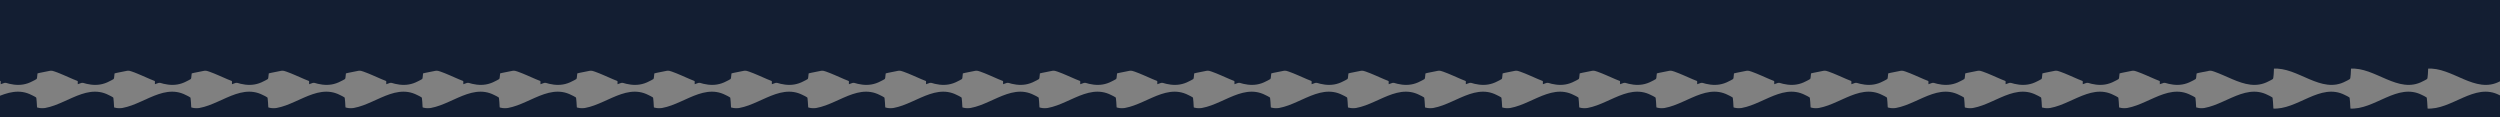 <?xml version="1.0" encoding="UTF-8"?>
<svg id="_图层_2" data-name="图层_2" xmlns="http://www.w3.org/2000/svg" xmlns:xlink="http://www.w3.org/1999/xlink" viewBox="0 0 247.88 11.63">
  <rect x="0" y="0" width="247.88" height="11.63" fill="#808080" stroke="none"/>
  <defs>
    <style>
      .cls-1 {
        fill: #fff;
      }

      .cls-2 {
        fill: none;
      }

      .cls-3 {
        fill: #131e32;
      }

      .cls-4 {
        clip-path: url(#clippath);
      }
    </style>
    <clipPath id="clippath">
      <rect class="cls-2" width="247.88" height="11.63"/>
    </clipPath>
  </defs>
  <g id="Dimensions">
    <g class="cls-4">
      <g>
        <g id="_x3C_网格重复_x3E_">
          <g>
            <path class="cls-1" d="M-38.2,2.05c14.01-.08,28.02-.16,42.03-.23"/>
            <path class="cls-3" d="M-38.23-4.25c3.51,1.3,7.01,1.69,10.52,1.85,7.88.33,15.77-.2,23.64-.69,2.49.19,4.75-2.62,7.22-1.33.14.06.28.14.41.22.03,0,.06.06.08.45.04.41.07,1.32.09,1.74.04,1.25.11,3.08.11,4.33-.03,1.29-.05,3.13-.1,4.41-.01.21-.03,1.09-.12,1.11-.14.08-.27.16-.41.22-2.46,1.32-4.74-1.46-7.23-1.25-4.35-.21-8.79-.46-13.14-.57-7.11.03-14.13-.41-21,2.11,0,0-.07-12.6-.07-12.6h0Z"/>
          </g>
        </g>
        <g id="_x3C_网格重复_x3E_-2" data-name="_x3C_网格重复_x3E_">
          <g>
            <path class="cls-1" d="M-30.55,2.05c14.01-.08,28.02-.16,42.03-.23"/>
            <path class="cls-3" d="M-30.59-4.25c3.51,1.3,7.01,1.69,10.52,1.85,7.88.33,15.77-.2,23.64-.69,2.49.19,4.75-2.62,7.22-1.33.14.06.28.14.41.22.03,0,.06.06.08.45.04.41.07,1.32.09,1.74.04,1.25.11,3.08.11,4.33-.03,1.29-.05,3.13-.1,4.41-.01.21-.03,1.09-.12,1.11-.14.08-.27.16-.41.22-2.46,1.32-4.74-1.46-7.23-1.25-4.35-.21-8.79-.46-13.14-.57-7.11.03-14.13-.41-21,2.11,0,0-.07-12.6-.07-12.6h0Z"/>
          </g>
        </g>
        <g id="_x3C_网格重复_x3E_-3" data-name="_x3C_网格重复_x3E_">
          <g>
            <path class="cls-1" d="M-22.91,2.05c14.01-.08,28.02-.16,42.03-.23"/>
            <path class="cls-3" d="M-22.94-4.25c3.51,1.3,7.01,1.69,10.52,1.85,7.88.33,15.77-.2,23.64-.69,2.49.19,4.75-2.62,7.22-1.33.14.06.28.14.41.22.03,0,.06.06.08.45.04.41.07,1.32.09,1.74.04,1.25.11,3.08.11,4.33-.03,1.29-.05,3.13-.1,4.41-.01.21-.03,1.09-.12,1.11-.14.08-.27.16-.41.22-2.46,1.32-4.74-1.46-7.23-1.25-4.35-.21-8.79-.46-13.14-.57-7.11.03-14.13-.41-21,2.11,0,0-.07-12.6-.07-12.6h0Z"/>
          </g>
        </g>
        <g id="_x3C_网格重复_x3E_-4" data-name="_x3C_网格重复_x3E_">
          <g>
            <path class="cls-1" d="M-15.26,2.05c14.01-.08,28.02-.16,42.03-.23"/>
            <path class="cls-3" d="M-15.3-4.25c3.51,1.3,7.01,1.69,10.52,1.85,7.88.33,15.77-.2,23.64-.69,2.49.19,4.75-2.62,7.22-1.33.14.06.28.14.41.22.03,0,.06.06.08.45.04.41.07,1.32.09,1.74.04,1.25.11,3.08.11,4.33-.03,1.29-.05,3.13-.1,4.41-.01.21-.03,1.09-.12,1.11-.14.08-.27.16-.41.22-2.46,1.32-4.74-1.46-7.23-1.25-4.35-.21-8.79-.46-13.14-.57-7.11.03-14.13-.41-21,2.11,0,0-.07-12.6-.07-12.6h0Z"/>
          </g>
        </g>
        <g id="_x3C_网格重复_x3E_-5" data-name="_x3C_网格重复_x3E_">
          <g>
            <path class="cls-1" d="M-7.61,2.05c14.01-.08,28.02-.16,42.03-.23"/>
            <path class="cls-3" d="M-7.65-4.25C-4.14-2.96-.64-2.56,2.87-2.4c7.88.33,15.77-.2,23.64-.69,2.49.19,4.75-2.62,7.22-1.33.14.06.28.14.41.22.03,0,.06.06.08.45.04.41.07,1.32.09,1.74.04,1.25.11,3.08.11,4.33-.03,1.29-.05,3.13-.1,4.41-.01.21-.03,1.09-.12,1.11-.14.08-.27.16-.41.22-2.46,1.32-4.74-1.46-7.23-1.25-4.35-.21-8.79-.46-13.14-.57-7.11.03-14.13-.41-21,2.11,0,0-.07-12.6-.07-12.6h0Z"/>
          </g>
        </g>
        <g id="_x3C_网格重复_x3E_-6" data-name="_x3C_网格重复_x3E_">
          <g>
            <path class="cls-1" d="M.03,2.05c14.01-.08,28.02-.16,42.03-.23"/>
            <path class="cls-3" d="M0-4.25c3.51,1.3,7.01,1.69,10.52,1.85,7.88.33,15.77-.2,23.64-.69,2.49.19,4.75-2.62,7.22-1.33.14.06.28.14.41.22.03,0,.06.06.08.45.04.41.07,1.32.09,1.74.04,1.25.11,3.08.11,4.33-.03,1.29-.05,3.13-.1,4.41-.01.21-.03,1.09-.12,1.11-.14.08-.27.16-.41.22-2.46,1.32-4.74-1.46-7.23-1.25-4.35-.21-8.79-.46-13.14-.57-7.11.03-14.13-.41-21,2.11,0,0-.07-12.6-.07-12.6H0Z"/>
          </g>
        </g>
        <g id="_x3C_网格重复_x3E_-7" data-name="_x3C_网格重复_x3E_">
          <g>
            <path class="cls-1" d="M7.68,2.05c14.01-.08,28.02-.16,42.03-.23"/>
            <path class="cls-3" d="M7.64-4.25c3.51,1.3,7.01,1.69,10.52,1.85,7.88.33,15.77-.2,23.64-.69,2.49.19,4.75-2.62,7.22-1.33.14.06.28.14.41.22.03,0,.06.06.08.45.04.41.07,1.32.09,1.74.04,1.25.11,3.08.11,4.33-.03,1.29-.05,3.13-.1,4.41-.01.21-.03,1.09-.12,1.11-.14.08-.27.16-.41.22-2.46,1.32-4.74-1.46-7.23-1.25-4.35-.21-8.79-.46-13.14-.57-7.11.03-14.13-.41-21,2.11,0,0-.07-12.6-.07-12.6h0Z"/>
          </g>
        </g>
        <g id="_x3C_网格重复_x3E_-8" data-name="_x3C_网格重复_x3E_">
          <g>
            <path class="cls-1" d="M15.32,2.05c14.01-.08,28.02-.16,42.03-.23"/>
            <path class="cls-3" d="M15.29-4.25c3.51,1.3,7.01,1.69,10.52,1.85,7.88.33,15.77-.2,23.64-.69,2.49.19,4.75-2.62,7.22-1.33.14.06.28.14.41.22.03,0,.06.06.08.45.04.41.07,1.32.09,1.74.04,1.25.11,3.08.11,4.33-.03,1.29-.05,3.13-.1,4.41-.01.21-.03,1.09-.12,1.11-.14.08-.27.16-.41.22-2.46,1.32-4.74-1.46-7.23-1.25-4.35-.21-8.79-.46-13.14-.57-7.11.03-14.13-.41-21,2.11,0,0-.07-12.6-.07-12.6h0Z"/>
          </g>
        </g>
        <g id="_x3C_网格重复_x3E_-9" data-name="_x3C_网格重复_x3E_">
          <g>
            <path class="cls-1" d="M22.97,2.05c14.01-.08,28.02-.16,42.03-.23"/>
            <path class="cls-3" d="M22.93-4.25c3.51,1.3,7.01,1.69,10.52,1.85,7.88.33,15.77-.2,23.64-.69,2.49.19,4.75-2.62,7.22-1.33.14.06.28.14.41.22.03,0,.06.06.08.45.04.41.07,1.32.09,1.74.04,1.25.11,3.08.11,4.33-.03,1.29-.05,3.13-.1,4.41-.01.21-.03,1.09-.12,1.11-.14.08-.27.16-.41.22-2.46,1.32-4.74-1.46-7.23-1.25-4.35-.21-8.79-.46-13.14-.57-7.11.03-14.13-.41-21,2.11,0,0-.07-12.6-.07-12.6h0Z"/>
          </g>
        </g>
        <g id="_x3C_网格重复_x3E_-10" data-name="_x3C_网格重复_x3E_">
          <g>
            <path class="cls-1" d="M30.61,2.05c14.01-.08,28.02-.16,42.03-.23"/>
            <path class="cls-3" d="M30.58-4.25c3.51,1.3,7.01,1.69,10.52,1.85,7.88.33,15.77-.2,23.64-.69,2.49.19,4.75-2.62,7.22-1.33.14.06.28.14.41.22.03,0,.06.06.08.45.04.41.07,1.32.09,1.74.04,1.25.11,3.08.11,4.33-.03,1.29-.05,3.13-.1,4.41-.01.21-.03,1.09-.12,1.11-.14.08-.27.16-.41.22-2.46,1.32-4.74-1.46-7.23-1.25-4.35-.21-8.79-.46-13.14-.57-7.11.03-14.13-.41-21,2.11,0,0-.07-12.6-.07-12.6h0Z"/>
          </g>
        </g>
        <g id="_x3C_网格重复_x3E_-11" data-name="_x3C_网格重复_x3E_">
          <g>
            <path class="cls-1" d="M38.26,2.05c14.01-.08,28.02-.16,42.03-.23"/>
            <path class="cls-3" d="M38.23-4.25c3.51,1.3,7.01,1.69,10.52,1.85,7.88.33,15.77-.2,23.64-.69,2.49.19,4.75-2.62,7.22-1.33.14.06.28.14.41.22.03,0,.06.06.08.45.04.41.07,1.32.09,1.74.04,1.25.11,3.08.11,4.33-.03,1.29-.05,3.13-.1,4.41-.01.21-.03,1.09-.12,1.11-.14.08-.27.16-.41.22-2.46,1.32-4.74-1.46-7.23-1.25-4.35-.21-8.79-.46-13.14-.57-7.11.03-14.13-.41-21,2.11,0,0-.07-12.6-.07-12.6h0Z"/>
          </g>
        </g>
        <g id="_x3C_网格重复_x3E_-12" data-name="_x3C_网格重复_x3E_">
          <g>
            <path class="cls-1" d="M45.91,2.05c14.01-.08,28.02-.16,42.03-.23"/>
            <path class="cls-3" d="M45.87-4.25c3.51,1.3,7.01,1.69,10.52,1.85,7.88.33,15.77-.2,23.64-.69,2.49.19,4.75-2.62,7.22-1.33.14.06.28.14.41.22.03,0,.06.06.08.45.04.41.07,1.32.09,1.74.04,1.25.11,3.08.11,4.33-.03,1.29-.05,3.13-.1,4.41-.01.21-.03,1.09-.12,1.11-.14.08-.27.16-.41.22-2.46,1.32-4.74-1.46-7.23-1.25-4.35-.21-8.79-.46-13.14-.57-7.11.03-14.13-.41-21,2.11,0,0-.07-12.6-.07-12.6h0Z"/>
          </g>
        </g>
        <g id="_x3C_网格重复_x3E_-13" data-name="_x3C_网格重复_x3E_">
          <g>
            <path class="cls-1" d="M53.55,2.05c14.01-.08,28.02-.16,42.03-.23"/>
            <path class="cls-3" d="M53.52-4.25c3.51,1.3,7.01,1.69,10.52,1.85,7.88.33,15.77-.2,23.64-.69,2.49.19,4.75-2.62,7.22-1.33.14.06.28.14.41.22.03,0,.06.06.08.45.04.41.07,1.32.09,1.74.04,1.25.11,3.08.11,4.33-.03,1.29-.05,3.13-.1,4.41-.01.21-.03,1.09-.12,1.11-.14.08-.27.16-.41.22-2.46,1.32-4.74-1.46-7.23-1.25-4.35-.21-8.79-.46-13.14-.57-7.11.03-14.13-.41-21,2.11,0,0-.07-12.6-.07-12.6h0Z"/>
          </g>
        </g>
        <g id="_x3C_网格重复_x3E_-14" data-name="_x3C_网格重复_x3E_">
          <g>
            <path class="cls-1" d="M61.2,2.05c14.01-.08,28.02-.16,42.03-.23"/>
            <path class="cls-3" d="M61.16-4.25c3.51,1.3,7.01,1.69,10.52,1.85,7.88.33,15.77-.2,23.64-.69,2.49.19,4.75-2.62,7.22-1.33.14.06.28.14.41.22.03,0,.06.06.08.45.04.41.07,1.32.09,1.74.04,1.25.11,3.08.11,4.33-.03,1.29-.05,3.13-.1,4.41-.01.21-.03,1.09-.12,1.11-.14.08-.27.16-.41.22-2.46,1.32-4.74-1.46-7.23-1.25-4.35-.21-8.79-.46-13.14-.57-7.11.03-14.13-.41-21,2.11,0,0-.07-12.6-.07-12.6h0Z"/>
          </g>
        </g>
        <g id="_x3C_网格重复_x3E_-15" data-name="_x3C_网格重复_x3E_">
          <g>
            <path class="cls-1" d="M68.84,2.05c14.01-.08,28.02-.16,42.03-.23"/>
            <path class="cls-3" d="M68.81-4.25c3.51,1.3,7.01,1.69,10.52,1.85,7.88.33,15.77-.2,23.64-.69,2.49.19,4.75-2.62,7.22-1.33.14.06.28.14.41.22.03,0,.06.06.08.45.04.41.07,1.32.09,1.74.04,1.25.11,3.08.11,4.33-.03,1.29-.05,3.13-.1,4.41-.01.21-.03,1.09-.12,1.11-.14.08-.27.16-.41.22-2.46,1.32-4.74-1.46-7.23-1.25-4.35-.21-8.79-.46-13.14-.57-7.11.03-14.13-.41-21,2.11,0,0-.07-12.6-.07-12.6h0Z"/>
          </g>
        </g>
        <g id="_x3C_网格重复_x3E_-16" data-name="_x3C_网格重复_x3E_">
          <g>
            <path class="cls-1" d="M76.49,2.05c14.01-.08,28.02-.16,42.03-.23"/>
            <path class="cls-3" d="M76.46-4.25c3.51,1.3,7.01,1.69,10.52,1.85,7.88.33,15.77-.2,23.64-.69,2.49.19,4.75-2.62,7.22-1.33.14.06.28.14.41.22.03,0,.06.06.08.45.04.41.07,1.32.09,1.74.04,1.25.11,3.08.11,4.33-.03,1.29-.05,3.13-.1,4.41-.01.21-.03,1.09-.12,1.11-.14.08-.27.16-.41.22-2.46,1.32-4.74-1.46-7.23-1.25-4.35-.21-8.79-.46-13.14-.57-7.11.03-14.13-.41-21,2.11,0,0-.07-12.6-.07-12.6h0Z"/>
          </g>
        </g>
        <g id="_x3C_网格重复_x3E_-17" data-name="_x3C_网格重复_x3E_">
          <g>
            <path class="cls-1" d="M84.14,2.05c14.01-.08,28.02-.16,42.03-.23"/>
            <path class="cls-3" d="M84.1-4.25c3.51,1.3,7.01,1.69,10.52,1.85,7.88.33,15.77-.2,23.64-.69,2.49.19,4.75-2.62,7.22-1.33.14.06.28.14.41.22.03,0,.06.06.08.45.04.41.07,1.32.09,1.74.04,1.25.11,3.08.11,4.33-.03,1.29-.05,3.13-.1,4.41-.01.21-.03,1.09-.12,1.11-.14.08-.27.16-.41.22-2.46,1.32-4.74-1.46-7.23-1.25-4.35-.21-8.79-.46-13.14-.57-7.11.03-14.13-.41-21,2.11,0,0-.07-12.6-.07-12.6h0Z"/>
          </g>
        </g>
        <g id="_x3C_网格重复_x3E_-18" data-name="_x3C_网格重复_x3E_">
          <g>
            <path class="cls-1" d="M91.78,2.05c14.01-.08,28.02-.16,42.03-.23"/>
            <path class="cls-3" d="M91.75-4.25c3.51,1.3,7.01,1.69,10.52,1.85,7.88.33,15.77-.2,23.64-.69,2.49.19,4.75-2.62,7.22-1.33.14.06.28.14.41.22.03,0,.06.06.08.45.04.41.07,1.32.09,1.74.04,1.25.11,3.08.11,4.33-.03,1.29-.05,3.13-.1,4.41-.01.21-.03,1.09-.12,1.11-.14.08-.27.16-.41.22-2.46,1.32-4.74-1.46-7.23-1.25-4.35-.21-8.79-.46-13.14-.57-7.11.03-14.13-.41-21,2.11,0,0-.07-12.6-.07-12.6h0Z"/>
          </g>
        </g>
        <g id="_x3C_网格重复_x3E_-19" data-name="_x3C_网格重复_x3E_">
          <g>
            <path class="cls-1" d="M99.43,2.05c14.01-.08,28.02-.16,42.03-.23"/>
            <path class="cls-3" d="M99.39-4.25c3.51,1.3,7.01,1.69,10.52,1.85,7.88.33,15.77-.2,23.64-.69,2.49.19,4.75-2.62,7.22-1.33.14.06.28.14.41.22.03,0,.06.06.08.45.04.41.07,1.32.09,1.74.04,1.25.11,3.08.11,4.33-.03,1.29-.05,3.13-.1,4.41-.01.21-.03,1.09-.12,1.11-.14.08-.27.16-.41.22-2.46,1.32-4.74-1.46-7.23-1.25-4.35-.21-8.79-.46-13.14-.57-7.11.03-14.13-.41-21,2.11,0,0-.07-12.6-.07-12.6h0Z"/>
          </g>
        </g>
        <g id="_x3C_网格重复_x3E_-20" data-name="_x3C_网格重复_x3E_">
          <g>
            <path class="cls-1" d="M107.07,2.05c14.01-.08,28.02-.16,42.03-.23"/>
            <path class="cls-3" d="M107.04-4.25c3.51,1.3,7.01,1.69,10.52,1.85,7.88.33,15.77-.2,23.64-.69,2.49.19,4.75-2.62,7.22-1.33.14.06.28.14.41.22.03,0,.06.06.08.45.04.41.07,1.32.09,1.74.04,1.25.11,3.08.11,4.33-.03,1.29-.05,3.13-.1,4.41-.01.21-.03,1.09-.12,1.11-.14.08-.27.16-.41.22-2.46,1.32-4.74-1.46-7.23-1.25-4.35-.21-8.79-.46-13.14-.57-7.11.03-14.13-.41-21,2.11,0,0-.07-12.6-.07-12.6h0Z"/>
          </g>
        </g>
        <g id="_x3C_网格重复_x3E_-21" data-name="_x3C_网格重复_x3E_">
          <g>
            <path class="cls-1" d="M114.72,2.05c14.01-.08,28.02-.16,42.03-.23"/>
            <path class="cls-3" d="M114.68-4.25c3.51,1.3,7.01,1.69,10.52,1.85,7.88.33,15.77-.2,23.64-.69,2.49.19,4.75-2.62,7.22-1.33.14.06.28.14.41.22.03,0,.06.06.08.45.04.41.07,1.32.09,1.74.04,1.25.11,3.08.11,4.33-.03,1.29-.05,3.13-.1,4.41-.01.21-.03,1.09-.12,1.11-.14.08-.27.16-.41.22-2.46,1.32-4.74-1.46-7.23-1.25-4.35-.21-8.79-.46-13.14-.57-7.11.03-14.13-.41-21,2.11,0,0-.07-12.6-.07-12.6h0Z"/>
          </g>
        </g>
        <g id="_x3C_网格重复_x3E_-22" data-name="_x3C_网格重复_x3E_">
          <g>
            <path class="cls-1" d="M122.37,2.05c14.01-.08,28.02-.16,42.03-.23"/>
            <path class="cls-3" d="M122.33-4.25c3.51,1.3,7.01,1.69,10.52,1.85,7.88.33,15.77-.2,23.64-.69,2.49.19,4.75-2.62,7.22-1.33.14.06.28.14.41.22.03,0,.06.06.08.45.04.41.07,1.32.09,1.74.04,1.25.11,3.08.11,4.33-.03,1.29-.05,3.13-.1,4.41-.01.21-.03,1.09-.12,1.11-.14.08-.27.16-.41.22-2.46,1.32-4.74-1.46-7.23-1.25-4.35-.21-8.79-.46-13.14-.57-7.11.03-14.13-.41-21,2.11,0,0-.07-12.6-.07-12.6h0Z"/>
          </g>
        </g>
        <g id="_x3C_网格重复_x3E_-23" data-name="_x3C_网格重复_x3E_">
          <g>
            <path class="cls-1" d="M130.01,2.05c14.01-.08,28.02-.16,42.03-.23"/>
            <path class="cls-3" d="M129.98-4.25c3.51,1.3,7.01,1.69,10.52,1.85,7.88.33,15.77-.2,23.64-.69,2.49.19,4.75-2.62,7.22-1.33.14.06.28.14.41.22.03,0,.06.06.08.45.04.41.07,1.32.09,1.74.04,1.25.11,3.08.11,4.33-.03,1.29-.05,3.13-.1,4.41-.01.21-.03,1.09-.12,1.11-.14.08-.27.16-.41.22-2.46,1.32-4.74-1.46-7.23-1.25-4.35-.21-8.79-.46-13.14-.57-7.11.03-14.13-.41-21,2.11,0,0-.07-12.6-.07-12.6h0Z"/>
          </g>
        </g>
        <g id="_x3C_网格重复_x3E_-24" data-name="_x3C_网格重复_x3E_">
          <g>
            <path class="cls-1" d="M137.66,2.05c14.01-.08,28.02-.16,42.03-.23"/>
            <path class="cls-3" d="M137.62-4.25c3.51,1.3,7.01,1.69,10.52,1.85,7.88.33,15.77-.2,23.64-.69,2.49.19,4.75-2.62,7.22-1.33.14.06.28.14.41.22.03,0,.06.06.08.45.04.41.07,1.32.09,1.74.04,1.25.11,3.08.11,4.33-.03,1.29-.05,3.13-.1,4.41-.01.21-.03,1.09-.12,1.11-.14.08-.27.16-.41.22-2.46,1.32-4.74-1.46-7.23-1.25-4.35-.21-8.79-.46-13.14-.57-7.11.03-14.13-.41-21,2.11,0,0-.07-12.6-.07-12.6h0Z"/>
          </g>
        </g>
        <g id="_x3C_网格重复_x3E_-25" data-name="_x3C_网格重复_x3E_">
          <g>
            <path class="cls-1" d="M145.3,2.05c14.01-.08,28.02-.16,42.03-.23"/>
            <path class="cls-3" d="M145.27-4.25c3.51,1.3,7.01,1.69,10.52,1.85,7.88.33,15.77-.2,23.64-.69,2.49.19,4.75-2.62,7.22-1.33.14.06.28.14.41.22.03,0,.06.06.08.45.04.41.07,1.32.09,1.74.04,1.25.11,3.08.11,4.33-.03,1.29-.05,3.13-.1,4.41-.01.21-.03,1.09-.12,1.11-.14.08-.27.16-.41.22-2.46,1.32-4.74-1.46-7.23-1.25-4.35-.21-8.79-.46-13.14-.57-7.11.03-14.13-.41-21,2.11,0,0-.07-12.6-.07-12.6h0Z"/>
          </g>
        </g>
        <g id="_x3C_网格重复_x3E_-26" data-name="_x3C_网格重复_x3E_">
          <g>
            <path class="cls-1" d="M152.95,2.05c14.01-.08,28.02-.16,42.03-.23"/>
            <path class="cls-3" d="M152.91-4.25c3.51,1.3,7.01,1.69,10.52,1.85,7.88.33,15.77-.2,23.64-.69,2.49.19,4.75-2.62,7.22-1.33.14.06.28.14.41.22.03,0,.06.06.08.45.04.41.07,1.32.09,1.74.04,1.25.11,3.08.11,4.33-.03,1.29-.05,3.13-.1,4.41-.01.21-.03,1.09-.12,1.11-.14.08-.27.16-.41.22-2.46,1.32-4.74-1.46-7.23-1.25-4.35-.21-8.79-.46-13.14-.57-7.11.03-14.13-.41-21,2.11,0,0-.07-12.6-.07-12.6h0Z"/>
          </g>
        </g>
        <g id="_x3C_网格重复_x3E_-27" data-name="_x3C_网格重复_x3E_">
          <g>
            <path class="cls-1" d="M160.6,2.05c14.01-.08,28.02-.16,42.03-.23"/>
            <path class="cls-3" d="M160.56-4.25c3.51,1.3,7.01,1.69,10.52,1.85,7.88.33,15.77-.2,23.64-.69,2.49.19,4.75-2.62,7.22-1.33.14.06.28.14.41.22.03,0,.06.06.08.45.04.41.07,1.32.09,1.74.04,1.25.11,3.08.11,4.33-.03,1.29-.05,3.13-.1,4.41-.01.21-.03,1.09-.12,1.11-.14.08-.27.16-.41.22-2.46,1.32-4.74-1.46-7.23-1.25-4.35-.21-8.79-.46-13.14-.57-7.11.03-14.13-.41-21,2.11,0,0-.07-12.6-.07-12.6h0Z"/>
          </g>
        </g>
        <g id="_x3C_网格重复_x3E_-28" data-name="_x3C_网格重复_x3E_">
          <g>
            <path class="cls-1" d="M168.24,2.05c14.01-.08,28.02-.16,42.03-.23"/>
            <path class="cls-3" d="M168.21-4.25c3.51,1.3,7.01,1.69,10.52,1.85,7.88.33,15.77-.2,23.64-.69,2.49.19,4.75-2.62,7.22-1.33.14.06.28.14.41.22.03,0,.06.06.08.45.04.41.07,1.32.09,1.74.04,1.25.11,3.08.11,4.33-.03,1.29-.05,3.13-.1,4.41-.01.21-.03,1.09-.12,1.11-.14.08-.27.16-.41.22-2.46,1.32-4.74-1.46-7.23-1.25-4.35-.21-8.79-.46-13.14-.57-7.11.03-14.13-.41-21,2.11,0,0-.07-12.6-.07-12.6h0Z"/>
          </g>
        </g>
        <g id="_x3C_网格重复_x3E_-29" data-name="_x3C_网格重复_x3E_">
          <g>
            <path class="cls-1" d="M175.89,2.05c14.01-.08,28.02-.16,42.03-.23"/>
            <path class="cls-3" d="M175.85-4.25c3.51,1.3,7.01,1.69,10.52,1.85,7.88.33,15.77-.2,23.64-.69,2.49.19,4.75-2.62,7.22-1.33.14.06.28.14.41.22.03,0,.06.06.08.45.04.41.07,1.32.09,1.74.04,1.25.11,3.08.11,4.33-.03,1.29-.05,3.13-.1,4.41-.01.21-.03,1.09-.12,1.11-.14.08-.27.16-.41.22-2.46,1.32-4.74-1.46-7.23-1.25-4.35-.21-8.79-.46-13.14-.57-7.11.03-14.13-.41-21,2.11,0,0-.07-12.6-.07-12.6h0Z"/>
          </g>
        </g>
        <g id="_x3C_网格重复_x3E_-30" data-name="_x3C_网格重复_x3E_">
          <g>
            <path class="cls-1" d="M183.53,2.05c14.01-.08,28.02-.16,42.03-.23"/>
            <path class="cls-3" d="M183.5-4.25c3.51,1.3,7.01,1.69,10.52,1.85,7.88.33,15.77-.2,23.64-.69,2.49.19,4.75-2.62,7.22-1.33.14.06.28.14.41.22.03,0,.06.06.08.45.04.41.07,1.32.09,1.74.04,1.25.11,3.08.11,4.33-.03,1.29-.05,3.13-.1,4.41-.01.21-.03,1.09-.12,1.11-.14.08-.27.16-.41.22-2.46,1.32-4.74-1.46-7.23-1.25-4.35-.21-8.79-.46-13.14-.57-7.11.03-14.13-.41-21,2.11,0,0-.07-12.6-.07-12.6h0Z"/>
          </g>
        </g>
        <g id="_x3C_网格重复_x3E_-31" data-name="_x3C_网格重复_x3E_">
          <g>
            <path class="cls-1" d="M191.18,2.05c14.01-.08,28.02-.16,42.03-.23"/>
            <path class="cls-3" d="M191.14-4.25c3.51,1.3,7.01,1.69,10.52,1.85,7.88.33,15.77-.2,23.64-.69,2.49.19,4.75-2.62,7.22-1.33.14.06.28.14.41.22.03,0,.06.06.08.45.04.41.07,1.32.09,1.74.04,1.25.11,3.08.11,4.33-.03,1.29-.05,3.13-.1,4.41-.01.21-.03,1.09-.12,1.11-.14.08-.27.16-.41.22-2.46,1.32-4.74-1.46-7.23-1.25-4.35-.21-8.79-.46-13.14-.57-7.11.03-14.13-.41-21,2.11,0,0-.07-12.6-.07-12.6h0Z"/>
          </g>
        </g>
        <g id="_x3C_网格重复_x3E_-32" data-name="_x3C_网格重复_x3E_">
          <g>
            <path class="cls-1" d="M198.82,2.05c14.01-.08,28.02-.16,42.03-.23"/>
            <path class="cls-3" d="M198.79-4.25c3.51,1.3,7.01,1.69,10.52,1.85,7.88.33,15.77-.2,23.64-.69,2.49.19,4.75-2.62,7.22-1.33.14.06.28.14.41.22.03,0,.06.06.08.45.04.41.07,1.32.09,1.74.04,1.25.11,3.08.11,4.33-.03,1.29-.05,3.13-.1,4.41-.01.21-.03,1.09-.12,1.11-.14.08-.27.16-.41.22-2.46,1.32-4.74-1.46-7.23-1.25-4.35-.21-8.79-.46-13.14-.57-7.11.03-14.13-.41-21,2.11,0,0-.07-12.6-.07-12.6h0Z"/>
          </g>
        </g>
        <g id="_x3C_网格重复_x3E_-33" data-name="_x3C_网格重复_x3E_">
          <g>
            <path class="cls-1" d="M206.47,2.05c14.01-.08,28.02-.16,42.03-.23"/>
            <path class="cls-3" d="M206.44-4.25c3.51,1.3,7.01,1.69,10.52,1.85,7.88.33,15.77-.2,23.64-.69,2.49.19,4.75-2.62,7.22-1.33.14.06.28.14.41.22.03,0,.06.06.08.45.04.41.07,1.32.09,1.74.04,1.25.11,3.08.11,4.33-.03,1.29-.05,3.13-.1,4.41-.01.21-.03,1.09-.12,1.11-.14.08-.27.16-.41.22-2.46,1.32-4.74-1.46-7.23-1.25-4.35-.21-8.79-.46-13.14-.57-7.11.03-14.13-.41-21,2.11,0,0-.07-12.6-.07-12.6h0Z"/>
          </g>
        </g>
        <g id="_x3C_网格重复_x3E_-34" data-name="_x3C_网格重复_x3E_">
          <g>
            <path class="cls-1" d="M214.12,2.05c14.01-.08,28.02-.16,42.03-.23"/>
            <path class="cls-3" d="M214.08-4.25c3.51,1.3,7.01,1.69,10.52,1.85,7.88.33,15.77-.2,23.64-.69,2.49.19,4.75-2.62,7.22-1.33.14.06.28.14.41.22.03,0,.06.06.08.45.04.41.07,1.32.09,1.74.04,1.25.11,3.08.11,4.33-.03,1.29-.05,3.13-.1,4.41-.01.21-.03,1.09-.12,1.11-.14.08-.27.16-.41.22-2.46,1.32-4.74-1.46-7.23-1.25-4.35-.21-8.79-.46-13.14-.57-7.11.03-14.13-.41-21,2.11,0,0-.07-12.6-.07-12.6h0Z"/>
          </g>
        </g>
        <g id="_x3C_网格重复_x3E_-35" data-name="_x3C_网格重复_x3E_">
          <path class="cls-3" d="M-38.23,9.6c3.51,1.3,7.01,1.69,10.52,1.85,7.88.33,15.77-.2,23.64-.69,2.49.19,4.75-2.62,7.22-1.33.14.06.28.14.41.22.03,0,.06.06.08.45.04.41.07,1.32.09,1.74.04,1.25.11,3.08.11,4.33-.03,1.29-.05,3.13-.1,4.41-.01.21-.03,1.09-.12,1.11-.14.08-.27.16-.41.22-2.46,1.32-4.74-1.46-7.23-1.25-4.35-.21-8.79-.46-13.14-.57-7.11.03-14.13-.41-21,2.11,0,0-.07-12.6-.07-12.6h0Z"/>
        </g>
        <g id="_x3C_网格重复_x3E_-36" data-name="_x3C_网格重复_x3E_">
          <path class="cls-3" d="M-30.59,9.6c3.51,1.3,7.01,1.69,10.52,1.85,7.88.33,15.77-.2,23.64-.69,2.49.19,4.75-2.62,7.22-1.33.14.06.28.14.41.22.03,0,.06.06.08.45.04.41.07,1.32.09,1.74.04,1.25.11,3.08.11,4.33-.03,1.29-.05,3.13-.1,4.41-.01.21-.03,1.09-.12,1.11-.14.08-.27.16-.41.22-2.46,1.32-4.74-1.46-7.23-1.25-4.35-.21-8.79-.46-13.14-.57-7.11.03-14.13-.41-21,2.11,0,0-.07-12.6-.07-12.6h0Z"/>
        </g>
        <g id="_x3C_网格重复_x3E_-37" data-name="_x3C_网格重复_x3E_">
          <path class="cls-3" d="M-22.94,9.6c3.51,1.3,7.01,1.69,10.52,1.85,7.88.33,15.77-.2,23.64-.69,2.49.19,4.75-2.62,7.22-1.33.14.06.28.14.41.22.03,0,.06.06.08.45.04.41.07,1.32.09,1.74.04,1.25.11,3.08.11,4.33-.03,1.29-.05,3.13-.1,4.41-.01.21-.03,1.09-.12,1.11-.14.08-.27.16-.41.22-2.46,1.32-4.74-1.46-7.23-1.25-4.35-.21-8.79-.46-13.14-.57-7.11.03-14.13-.41-21,2.11,0,0-.07-12.6-.07-12.6h0Z"/>
        </g>
        <g id="_x3C_网格重复_x3E_-38" data-name="_x3C_网格重复_x3E_">
          <path class="cls-3" d="M-15.3,9.6c3.51,1.3,7.01,1.69,10.52,1.85,7.88.33,15.77-.2,23.64-.69,2.49.19,4.75-2.62,7.22-1.33.14.06.28.14.41.22.03,0,.06.06.08.45.04.41.07,1.32.09,1.74.04,1.25.11,3.08.11,4.33-.03,1.29-.05,3.13-.1,4.41-.01.21-.03,1.09-.12,1.11-.14.08-.27.16-.41.22-2.46,1.32-4.74-1.46-7.23-1.25-4.35-.21-8.79-.46-13.14-.57-7.11.03-14.13-.41-21,2.11,0,0-.07-12.6-.07-12.6h0Z"/>
        </g>
        <g id="_x3C_网格重复_x3E_-39" data-name="_x3C_网格重复_x3E_">
          <path class="cls-3" d="M-7.65,9.6c3.51,1.3,7.01,1.69,10.52,1.85,7.88.33,15.77-.2,23.64-.69,2.49.19,4.75-2.62,7.22-1.33.14.06.28.14.41.22.03,0,.06.06.08.45.04.41.07,1.32.09,1.74.04,1.25.11,3.08.11,4.33-.03,1.29-.05,3.13-.1,4.41-.01.21-.03,1.09-.12,1.11-.14.08-.27.16-.41.22-2.46,1.32-4.74-1.46-7.23-1.25-4.35-.21-8.79-.46-13.14-.57-7.11.03-14.13-.41-21,2.11,0,0-.07-12.6-.07-12.6h0Z"/>
        </g>
        <g id="_x3C_网格重复_x3E_-40" data-name="_x3C_网格重复_x3E_">
          <path class="cls-3" d="M0,9.6c3.51,1.3,7.01,1.69,10.52,1.85,7.88.33,15.77-.2,23.64-.69,2.49.19,4.75-2.62,7.22-1.33.14.06.28.14.41.22.03,0,.06.06.08.45.04.41.07,1.32.09,1.74.04,1.25.11,3.08.11,4.33-.03,1.29-.05,3.13-.1,4.41-.01.21-.03,1.09-.12,1.11-.14.08-.27.16-.41.22-2.46,1.32-4.74-1.46-7.23-1.25-4.35-.21-8.79-.46-13.14-.57-7.11.03-14.13-.41-21,2.11,0,0-.07-12.6-.07-12.6H0Z"/>
        </g>
        <g id="_x3C_网格重复_x3E_-41" data-name="_x3C_网格重复_x3E_">
          <path class="cls-3" d="M7.64,9.6c3.51,1.3,7.01,1.69,10.52,1.85,7.88.33,15.77-.2,23.64-.69,2.49.19,4.75-2.62,7.22-1.33.14.06.28.14.41.22.03,0,.06.06.08.45.04.41.07,1.32.09,1.74.04,1.25.11,3.08.11,4.33-.03,1.29-.05,3.13-.1,4.41-.01.21-.03,1.09-.12,1.11-.14.08-.27.16-.41.22-2.46,1.32-4.74-1.46-7.23-1.25-4.35-.21-8.79-.46-13.14-.57-7.11.03-14.13-.41-21,2.11,0,0-.07-12.6-.07-12.6h0Z"/>
        </g>
        <g id="_x3C_网格重复_x3E_-42" data-name="_x3C_网格重复_x3E_">
          <path class="cls-3" d="M15.29,9.6c3.51,1.3,7.01,1.69,10.52,1.85,7.88.33,15.77-.2,23.64-.69,2.49.19,4.75-2.62,7.22-1.33.14.06.28.14.41.22.03,0,.06.06.08.45.04.41.07,1.32.09,1.74.04,1.25.11,3.08.11,4.33-.03,1.29-.05,3.13-.1,4.41-.01.21-.03,1.09-.12,1.11-.14.08-.27.16-.41.22-2.46,1.32-4.74-1.46-7.23-1.25-4.35-.21-8.79-.46-13.14-.57-7.11.03-14.13-.41-21,2.11,0,0-.07-12.6-.07-12.6h0Z"/>
        </g>
        <g id="_x3C_网格重复_x3E_-43" data-name="_x3C_网格重复_x3E_">
          <path class="cls-3" d="M22.93,9.6c3.51,1.3,7.01,1.69,10.52,1.85,7.88.33,15.77-.2,23.64-.69,2.49.19,4.75-2.62,7.22-1.33.14.06.28.14.41.22.03,0,.06.06.08.45.04.41.07,1.32.09,1.74.04,1.25.11,3.08.11,4.33-.03,1.29-.05,3.13-.1,4.41-.01.21-.03,1.09-.12,1.11-.14.08-.27.16-.41.22-2.46,1.32-4.74-1.46-7.23-1.25-4.35-.21-8.79-.46-13.14-.57-7.11.03-14.13-.41-21,2.11,0,0-.07-12.6-.07-12.6h0Z"/>
        </g>
        <g id="_x3C_网格重复_x3E_-44" data-name="_x3C_网格重复_x3E_">
          <path class="cls-3" d="M30.58,9.6c3.51,1.3,7.01,1.69,10.52,1.85,7.88.33,15.77-.2,23.64-.69,2.49.19,4.75-2.62,7.22-1.33.14.06.28.14.41.22.03,0,.06.06.08.45.04.41.07,1.32.09,1.74.04,1.25.11,3.08.11,4.33-.03,1.29-.05,3.13-.1,4.41-.01.21-.03,1.09-.12,1.11-.14.08-.27.16-.41.22-2.46,1.32-4.74-1.46-7.23-1.25-4.35-.21-8.79-.46-13.14-.57-7.11.03-14.13-.41-21,2.11,0,0-.07-12.6-.07-12.6h0Z"/>
        </g>
        <g id="_x3C_网格重复_x3E_-45" data-name="_x3C_网格重复_x3E_">
          <path class="cls-3" d="M38.23,9.6c3.51,1.3,7.01,1.69,10.52,1.85,7.88.33,15.77-.2,23.64-.69,2.49.19,4.75-2.62,7.22-1.33.14.06.28.14.41.22.03,0,.06.06.08.45.04.41.07,1.32.09,1.74.04,1.25.11,3.08.11,4.33-.03,1.29-.05,3.13-.1,4.41-.01.21-.03,1.09-.12,1.11-.14.08-.27.16-.41.22-2.46,1.32-4.74-1.46-7.23-1.25-4.35-.21-8.79-.46-13.14-.57-7.11.03-14.13-.41-21,2.11,0,0-.07-12.6-.07-12.6h0Z"/>
        </g>
        <g id="_x3C_网格重复_x3E_-46" data-name="_x3C_网格重复_x3E_">
          <path class="cls-3" d="M45.87,9.6c3.51,1.3,7.01,1.69,10.52,1.85,7.88.33,15.77-.2,23.64-.69,2.49.19,4.75-2.62,7.22-1.33.14.06.28.14.41.22.03,0,.06.06.08.45.04.41.07,1.32.09,1.74.04,1.25.11,3.08.11,4.33-.03,1.29-.05,3.13-.1,4.41-.01.21-.03,1.09-.12,1.11-.14.08-.27.16-.41.22-2.46,1.32-4.74-1.46-7.23-1.25-4.35-.21-8.79-.46-13.14-.57-7.11.03-14.13-.41-21,2.11,0,0-.07-12.6-.07-12.6h0Z"/>
        </g>
        <g id="_x3C_网格重复_x3E_-47" data-name="_x3C_网格重复_x3E_">
          <path class="cls-3" d="M53.52,9.6c3.51,1.3,7.01,1.69,10.52,1.85,7.88.33,15.77-.2,23.64-.69,2.49.19,4.75-2.62,7.22-1.33.14.06.28.14.41.22.03,0,.06.06.08.45.04.41.07,1.32.09,1.74.04,1.25.11,3.08.11,4.33-.03,1.29-.05,3.13-.1,4.41-.01.21-.03,1.09-.12,1.11-.14.08-.27.16-.41.22-2.46,1.32-4.74-1.46-7.23-1.25-4.35-.21-8.79-.46-13.14-.57-7.11.03-14.13-.41-21,2.11,0,0-.07-12.6-.07-12.6h0Z"/>
        </g>
        <g id="_x3C_网格重复_x3E_-48" data-name="_x3C_网格重复_x3E_">
          <path class="cls-3" d="M61.16,9.6c3.51,1.3,7.01,1.69,10.52,1.85,7.88.33,15.77-.2,23.64-.69,2.49.19,4.75-2.62,7.22-1.33.14.06.28.14.41.22.03,0,.06.06.08.45.04.41.07,1.32.09,1.74.04,1.25.11,3.08.11,4.33-.03,1.29-.05,3.13-.1,4.41-.01.21-.03,1.09-.12,1.11-.14.08-.27.16-.41.22-2.46,1.32-4.74-1.46-7.23-1.25-4.35-.21-8.79-.46-13.14-.57-7.11.03-14.13-.41-21,2.11,0,0-.07-12.6-.07-12.6h0Z"/>
        </g>
        <g id="_x3C_网格重复_x3E_-49" data-name="_x3C_网格重复_x3E_">
          <path class="cls-3" d="M68.81,9.6c3.51,1.3,7.01,1.69,10.52,1.85,7.88.33,15.77-.2,23.64-.69,2.49.19,4.75-2.62,7.22-1.33.14.06.28.14.41.22.03,0,.06.06.08.45.04.41.07,1.32.09,1.74.04,1.25.11,3.08.11,4.33-.03,1.29-.05,3.13-.1,4.41-.01.21-.03,1.09-.12,1.11-.14.08-.27.16-.41.22-2.46,1.32-4.74-1.46-7.23-1.25-4.35-.21-8.79-.46-13.14-.57-7.11.03-14.13-.41-21,2.11,0,0-.07-12.6-.07-12.6h0Z"/>
        </g>
        <g id="_x3C_网格重复_x3E_-50" data-name="_x3C_网格重复_x3E_">
          <path class="cls-3" d="M76.46,9.6c3.51,1.3,7.01,1.69,10.52,1.85,7.88.33,15.77-.2,23.64-.69,2.49.19,4.75-2.62,7.22-1.33.14.06.28.14.41.22.03,0,.06.06.08.45.04.41.07,1.32.09,1.74.04,1.25.11,3.08.11,4.33-.03,1.29-.05,3.13-.1,4.41-.01.21-.03,1.09-.12,1.11-.14.08-.27.16-.41.22-2.46,1.32-4.74-1.46-7.23-1.25-4.35-.21-8.79-.46-13.14-.57-7.11.03-14.13-.41-21,2.11,0,0-.07-12.6-.07-12.6h0Z"/>
        </g>
        <g id="_x3C_网格重复_x3E_-51" data-name="_x3C_网格重复_x3E_">
          <path class="cls-3" d="M84.1,9.6c3.51,1.3,7.01,1.69,10.52,1.85,7.88.33,15.77-.2,23.64-.69,2.49.19,4.75-2.62,7.22-1.33.14.06.28.14.41.22.03,0,.06.06.08.45.04.41.07,1.32.09,1.74.04,1.25.11,3.08.11,4.33-.03,1.29-.05,3.13-.1,4.41-.01.21-.03,1.09-.12,1.11-.14.08-.27.16-.41.22-2.46,1.32-4.74-1.46-7.23-1.25-4.35-.21-8.79-.46-13.14-.57-7.11.03-14.13-.41-21,2.11,0,0-.07-12.6-.07-12.6h0Z"/>
        </g>
        <g id="_x3C_网格重复_x3E_-52" data-name="_x3C_网格重复_x3E_">
          <path class="cls-3" d="M91.75,9.6c3.51,1.3,7.01,1.69,10.52,1.85,7.88.33,15.77-.2,23.64-.69,2.49.19,4.75-2.62,7.22-1.33.14.06.28.14.41.22.03,0,.06.06.08.45.04.41.07,1.32.09,1.74.04,1.25.11,3.08.11,4.33-.03,1.29-.05,3.13-.1,4.41-.01.21-.03,1.09-.12,1.11-.14.08-.27.16-.41.22-2.46,1.32-4.74-1.46-7.23-1.25-4.35-.21-8.79-.46-13.14-.57-7.11.03-14.13-.41-21,2.11,0,0-.07-12.6-.07-12.6h0Z"/>
        </g>
        <g id="_x3C_网格重复_x3E_-53" data-name="_x3C_网格重复_x3E_">
          <path class="cls-3" d="M99.39,9.6c3.51,1.3,7.01,1.69,10.52,1.85,7.88.33,15.77-.2,23.64-.69,2.49.19,4.75-2.62,7.22-1.33.14.06.28.14.41.22.03,0,.06.06.08.45.04.41.07,1.32.09,1.74.04,1.25.11,3.08.11,4.33-.03,1.29-.05,3.13-.1,4.41-.01.21-.03,1.09-.12,1.11-.14.08-.27.16-.41.22-2.46,1.32-4.74-1.46-7.23-1.25-4.35-.21-8.79-.46-13.14-.57-7.11.03-14.13-.41-21,2.11,0,0-.07-12.6-.07-12.6h0Z"/>
        </g>
        <g id="_x3C_网格重复_x3E_-54" data-name="_x3C_网格重复_x3E_">
          <path class="cls-3" d="M107.04,9.6c3.51,1.3,7.01,1.69,10.52,1.85,7.88.33,15.77-.2,23.64-.69,2.49.19,4.75-2.62,7.22-1.33.14.06.28.14.41.22.03,0,.06.06.08.45.04.41.07,1.32.09,1.74.04,1.25.11,3.08.11,4.33-.03,1.29-.05,3.13-.1,4.41-.01.21-.03,1.09-.12,1.11-.14.08-.27.16-.41.22-2.46,1.32-4.74-1.46-7.23-1.25-4.35-.21-8.79-.46-13.14-.57-7.11.03-14.13-.41-21,2.11,0,0-.07-12.6-.07-12.6h0Z"/>
        </g>
        <g id="_x3C_网格重复_x3E_-55" data-name="_x3C_网格重复_x3E_">
          <path class="cls-3" d="M114.68,9.6c3.51,1.3,7.01,1.69,10.52,1.85,7.88.33,15.77-.2,23.64-.69,2.49.19,4.75-2.62,7.22-1.33.14.06.28.14.41.22.03,0,.06.06.08.45.04.41.07,1.32.09,1.74.04,1.25.11,3.08.11,4.33-.03,1.29-.05,3.13-.1,4.41-.01.21-.03,1.09-.12,1.11-.14.08-.27.16-.41.22-2.46,1.32-4.74-1.46-7.23-1.25-4.35-.21-8.79-.46-13.14-.57-7.11.03-14.13-.41-21,2.11,0,0-.07-12.6-.07-12.6h0Z"/>
        </g>
        <g id="_x3C_网格重复_x3E_-56" data-name="_x3C_网格重复_x3E_">
          <path class="cls-3" d="M122.33,9.6c3.51,1.3,7.01,1.69,10.52,1.85,7.88.33,15.77-.2,23.64-.69,2.49.19,4.75-2.62,7.22-1.33.14.06.28.14.41.22.03,0,.06.06.08.45.04.41.07,1.32.09,1.74.04,1.25.11,3.08.11,4.33-.03,1.29-.05,3.13-.1,4.41-.01.21-.03,1.09-.12,1.11-.14.08-.27.16-.41.22-2.46,1.32-4.74-1.46-7.23-1.25-4.35-.21-8.79-.46-13.14-.57-7.11.03-14.13-.41-21,2.11,0,0-.07-12.6-.07-12.6h0Z"/>
        </g>
        <g id="_x3C_网格重复_x3E_-57" data-name="_x3C_网格重复_x3E_">
          <path class="cls-3" d="M129.98,9.6c3.51,1.3,7.01,1.69,10.52,1.85,7.88.33,15.77-.2,23.64-.69,2.49.19,4.75-2.62,7.22-1.33.14.06.28.14.41.22.03,0,.06.06.08.45.04.41.07,1.32.09,1.74.04,1.25.11,3.08.11,4.33-.03,1.29-.05,3.13-.1,4.41-.01.21-.03,1.09-.12,1.11-.14.08-.27.16-.41.22-2.46,1.32-4.74-1.46-7.23-1.25-4.35-.21-8.79-.46-13.14-.57-7.11.03-14.13-.41-21,2.11,0,0-.07-12.6-.07-12.6h0Z"/>
        </g>
        <g id="_x3C_网格重复_x3E_-58" data-name="_x3C_网格重复_x3E_">
          <path class="cls-3" d="M137.62,9.6c3.51,1.3,7.01,1.69,10.52,1.85,7.88.33,15.77-.2,23.64-.69,2.49.19,4.75-2.62,7.22-1.33.14.06.28.14.41.22.03,0,.06.06.08.45.04.41.07,1.32.09,1.74.04,1.25.11,3.08.11,4.33-.03,1.29-.05,3.13-.1,4.41-.01.21-.03,1.09-.12,1.11-.14.08-.27.16-.41.22-2.46,1.32-4.74-1.46-7.23-1.25-4.35-.21-8.79-.46-13.14-.57-7.11.03-14.13-.41-21,2.11,0,0-.07-12.6-.07-12.6h0Z"/>
        </g>
        <g id="_x3C_网格重复_x3E_-59" data-name="_x3C_网格重复_x3E_">
          <path class="cls-3" d="M145.27,9.6c3.51,1.3,7.01,1.69,10.52,1.85,7.88.33,15.77-.2,23.64-.69,2.49.19,4.75-2.62,7.22-1.33.14.06.28.14.41.22.03,0,.06.06.08.45.04.41.07,1.32.09,1.74.04,1.25.11,3.08.11,4.33-.03,1.29-.05,3.13-.1,4.41-.01.21-.03,1.09-.12,1.11-.14.08-.27.16-.41.22-2.46,1.32-4.74-1.46-7.23-1.25-4.35-.21-8.79-.46-13.14-.57-7.11.03-14.13-.41-21,2.11,0,0-.07-12.6-.07-12.6h0Z"/>
        </g>
        <g id="_x3C_网格重复_x3E_-60" data-name="_x3C_网格重复_x3E_">
          <path class="cls-3" d="M152.91,9.6c3.51,1.3,7.01,1.69,10.52,1.85,7.88.33,15.77-.2,23.64-.69,2.49.19,4.75-2.62,7.22-1.33.14.06.28.14.41.22.03,0,.06.06.08.45.04.41.07,1.32.09,1.74.04,1.25.11,3.08.11,4.33-.03,1.29-.05,3.13-.1,4.41-.01.21-.03,1.09-.12,1.11-.14.08-.27.16-.41.22-2.46,1.32-4.74-1.46-7.23-1.25-4.35-.21-8.79-.46-13.14-.57-7.11.03-14.13-.41-21,2.11,0,0-.07-12.6-.07-12.6h0Z"/>
        </g>
        <g id="_x3C_网格重复_x3E_-61" data-name="_x3C_网格重复_x3E_">
          <path class="cls-3" d="M160.56,9.6c3.51,1.3,7.01,1.69,10.52,1.85,7.88.33,15.77-.2,23.64-.69,2.49.19,4.75-2.62,7.22-1.33.14.06.28.14.41.22.03,0,.06.06.08.45.04.41.07,1.32.09,1.74.04,1.25.11,3.08.11,4.33-.03,1.29-.05,3.13-.1,4.41-.01.21-.03,1.09-.12,1.11-.14.08-.27.16-.41.22-2.46,1.32-4.74-1.46-7.23-1.25-4.35-.21-8.79-.46-13.14-.57-7.11.03-14.13-.41-21,2.11,0,0-.07-12.6-.07-12.6h0Z"/>
        </g>
        <g id="_x3C_网格重复_x3E_-62" data-name="_x3C_网格重复_x3E_">
          <path class="cls-3" d="M168.21,9.6c3.51,1.3,7.01,1.69,10.52,1.85,7.88.33,15.77-.2,23.64-.69,2.49.19,4.75-2.62,7.22-1.33.14.06.28.14.41.22.03,0,.06.06.08.45.04.41.07,1.32.09,1.74.04,1.25.11,3.08.11,4.33-.03,1.29-.05,3.13-.1,4.41-.01.21-.03,1.09-.12,1.11-.14.08-.27.16-.41.22-2.46,1.32-4.74-1.46-7.23-1.25-4.35-.21-8.79-.46-13.14-.57-7.11.03-14.13-.41-21,2.11,0,0-.07-12.6-.07-12.6h0Z"/>
        </g>
        <g id="_x3C_网格重复_x3E_-63" data-name="_x3C_网格重复_x3E_">
          <path class="cls-3" d="M175.85,9.6c3.51,1.3,7.01,1.69,10.52,1.85,7.88.33,15.77-.2,23.64-.69,2.49.19,4.75-2.62,7.22-1.33.14.06.28.14.41.22.03,0,.06.06.08.45.04.41.07,1.32.09,1.74.04,1.25.11,3.08.11,4.33-.03,1.29-.05,3.13-.1,4.41-.01.21-.03,1.09-.12,1.11-.14.08-.27.16-.41.22-2.46,1.32-4.74-1.46-7.23-1.25-4.35-.21-8.79-.46-13.14-.57-7.11.03-14.13-.41-21,2.11,0,0-.07-12.6-.07-12.6h0Z"/>
        </g>
        <g id="_x3C_网格重复_x3E_-64" data-name="_x3C_网格重复_x3E_">
          <path class="cls-3" d="M183.5,9.6c3.51,1.3,7.01,1.69,10.52,1.85,7.88.33,15.77-.2,23.64-.69,2.49.19,4.75-2.62,7.22-1.33.14.06.28.14.41.22.03,0,.06.06.08.45.04.41.07,1.32.09,1.74.04,1.25.11,3.08.11,4.33-.03,1.29-.05,3.13-.1,4.41-.01.21-.03,1.09-.12,1.11-.14.08-.27.16-.41.22-2.46,1.32-4.74-1.46-7.23-1.25-4.35-.21-8.79-.46-13.14-.57-7.11.03-14.13-.41-21,2.11,0,0-.07-12.6-.07-12.6h0Z"/>
        </g>
        <g id="_x3C_网格重复_x3E_-65" data-name="_x3C_网格重复_x3E_">
          <path class="cls-3" d="M191.14,9.6c3.51,1.3,7.01,1.69,10.52,1.85,7.88.33,15.77-.2,23.64-.69,2.49.19,4.75-2.62,7.22-1.33.14.06.28.14.41.22.03,0,.06.06.08.45.04.41.07,1.32.09,1.74.04,1.25.11,3.08.11,4.33-.03,1.29-.05,3.13-.1,4.41-.01.21-.03,1.09-.12,1.11-.14.08-.27.16-.41.22-2.46,1.32-4.74-1.46-7.23-1.25-4.35-.21-8.79-.46-13.14-.57-7.11.03-14.13-.41-21,2.11,0,0-.07-12.6-.07-12.6h0Z"/>
        </g>
        <g id="_x3C_网格重复_x3E_-66" data-name="_x3C_网格重复_x3E_">
          <path class="cls-3" d="M198.79,9.6c3.51,1.3,7.01,1.69,10.52,1.85,7.88.33,15.77-.2,23.64-.69,2.49.19,4.75-2.62,7.22-1.33.14.06.28.14.41.22.03,0,.06.06.08.45.04.41.07,1.32.09,1.74.04,1.25.11,3.08.11,4.33-.03,1.29-.05,3.13-.1,4.41-.01.21-.03,1.09-.12,1.11-.14.08-.27.16-.41.22-2.46,1.32-4.74-1.46-7.23-1.25-4.35-.21-8.79-.46-13.14-.57-7.11.03-14.13-.41-21,2.11,0,0-.07-12.6-.07-12.6h0Z"/>
        </g>
        <g id="_x3C_网格重复_x3E_-67" data-name="_x3C_网格重复_x3E_">
          <path class="cls-3" d="M206.44,9.6c3.51,1.3,7.01,1.69,10.52,1.85,7.88.33,15.77-.2,23.64-.69,2.49.19,4.75-2.62,7.22-1.33.14.06.28.14.41.22.03,0,.06.06.08.45.04.41.07,1.32.09,1.74.04,1.25.11,3.08.11,4.33-.03,1.29-.05,3.13-.1,4.41-.01.21-.03,1.09-.12,1.11-.14.08-.27.16-.41.22-2.46,1.32-4.74-1.46-7.23-1.25-4.35-.21-8.79-.46-13.14-.57-7.11.03-14.13-.41-21,2.11,0,0-.07-12.6-.07-12.6h0Z"/>
        </g>
        <g id="_x3C_网格重复_x3E_-68" data-name="_x3C_网格重复_x3E_">
          <path class="cls-3" d="M214.08,9.6c3.51,1.3,7.01,1.69,10.52,1.85,7.88.33,15.77-.2,23.64-.69,2.49.19,4.75-2.62,7.22-1.33.14.06.28.14.41.22.03,0,.06.06.08.45.04.41.07,1.32.09,1.74.04,1.25.11,3.08.11,4.33-.03,1.29-.05,3.13-.1,4.41-.01.21-.03,1.09-.12,1.11-.14.08-.27.16-.41.22-2.46,1.32-4.74-1.46-7.23-1.25-4.35-.21-8.79-.46-13.14-.57-7.11.03-14.13-.41-21,2.11,0,0-.07-12.6-.07-12.6h0Z"/>
        </g>
      </g>
    </g>
  </g>
</svg>